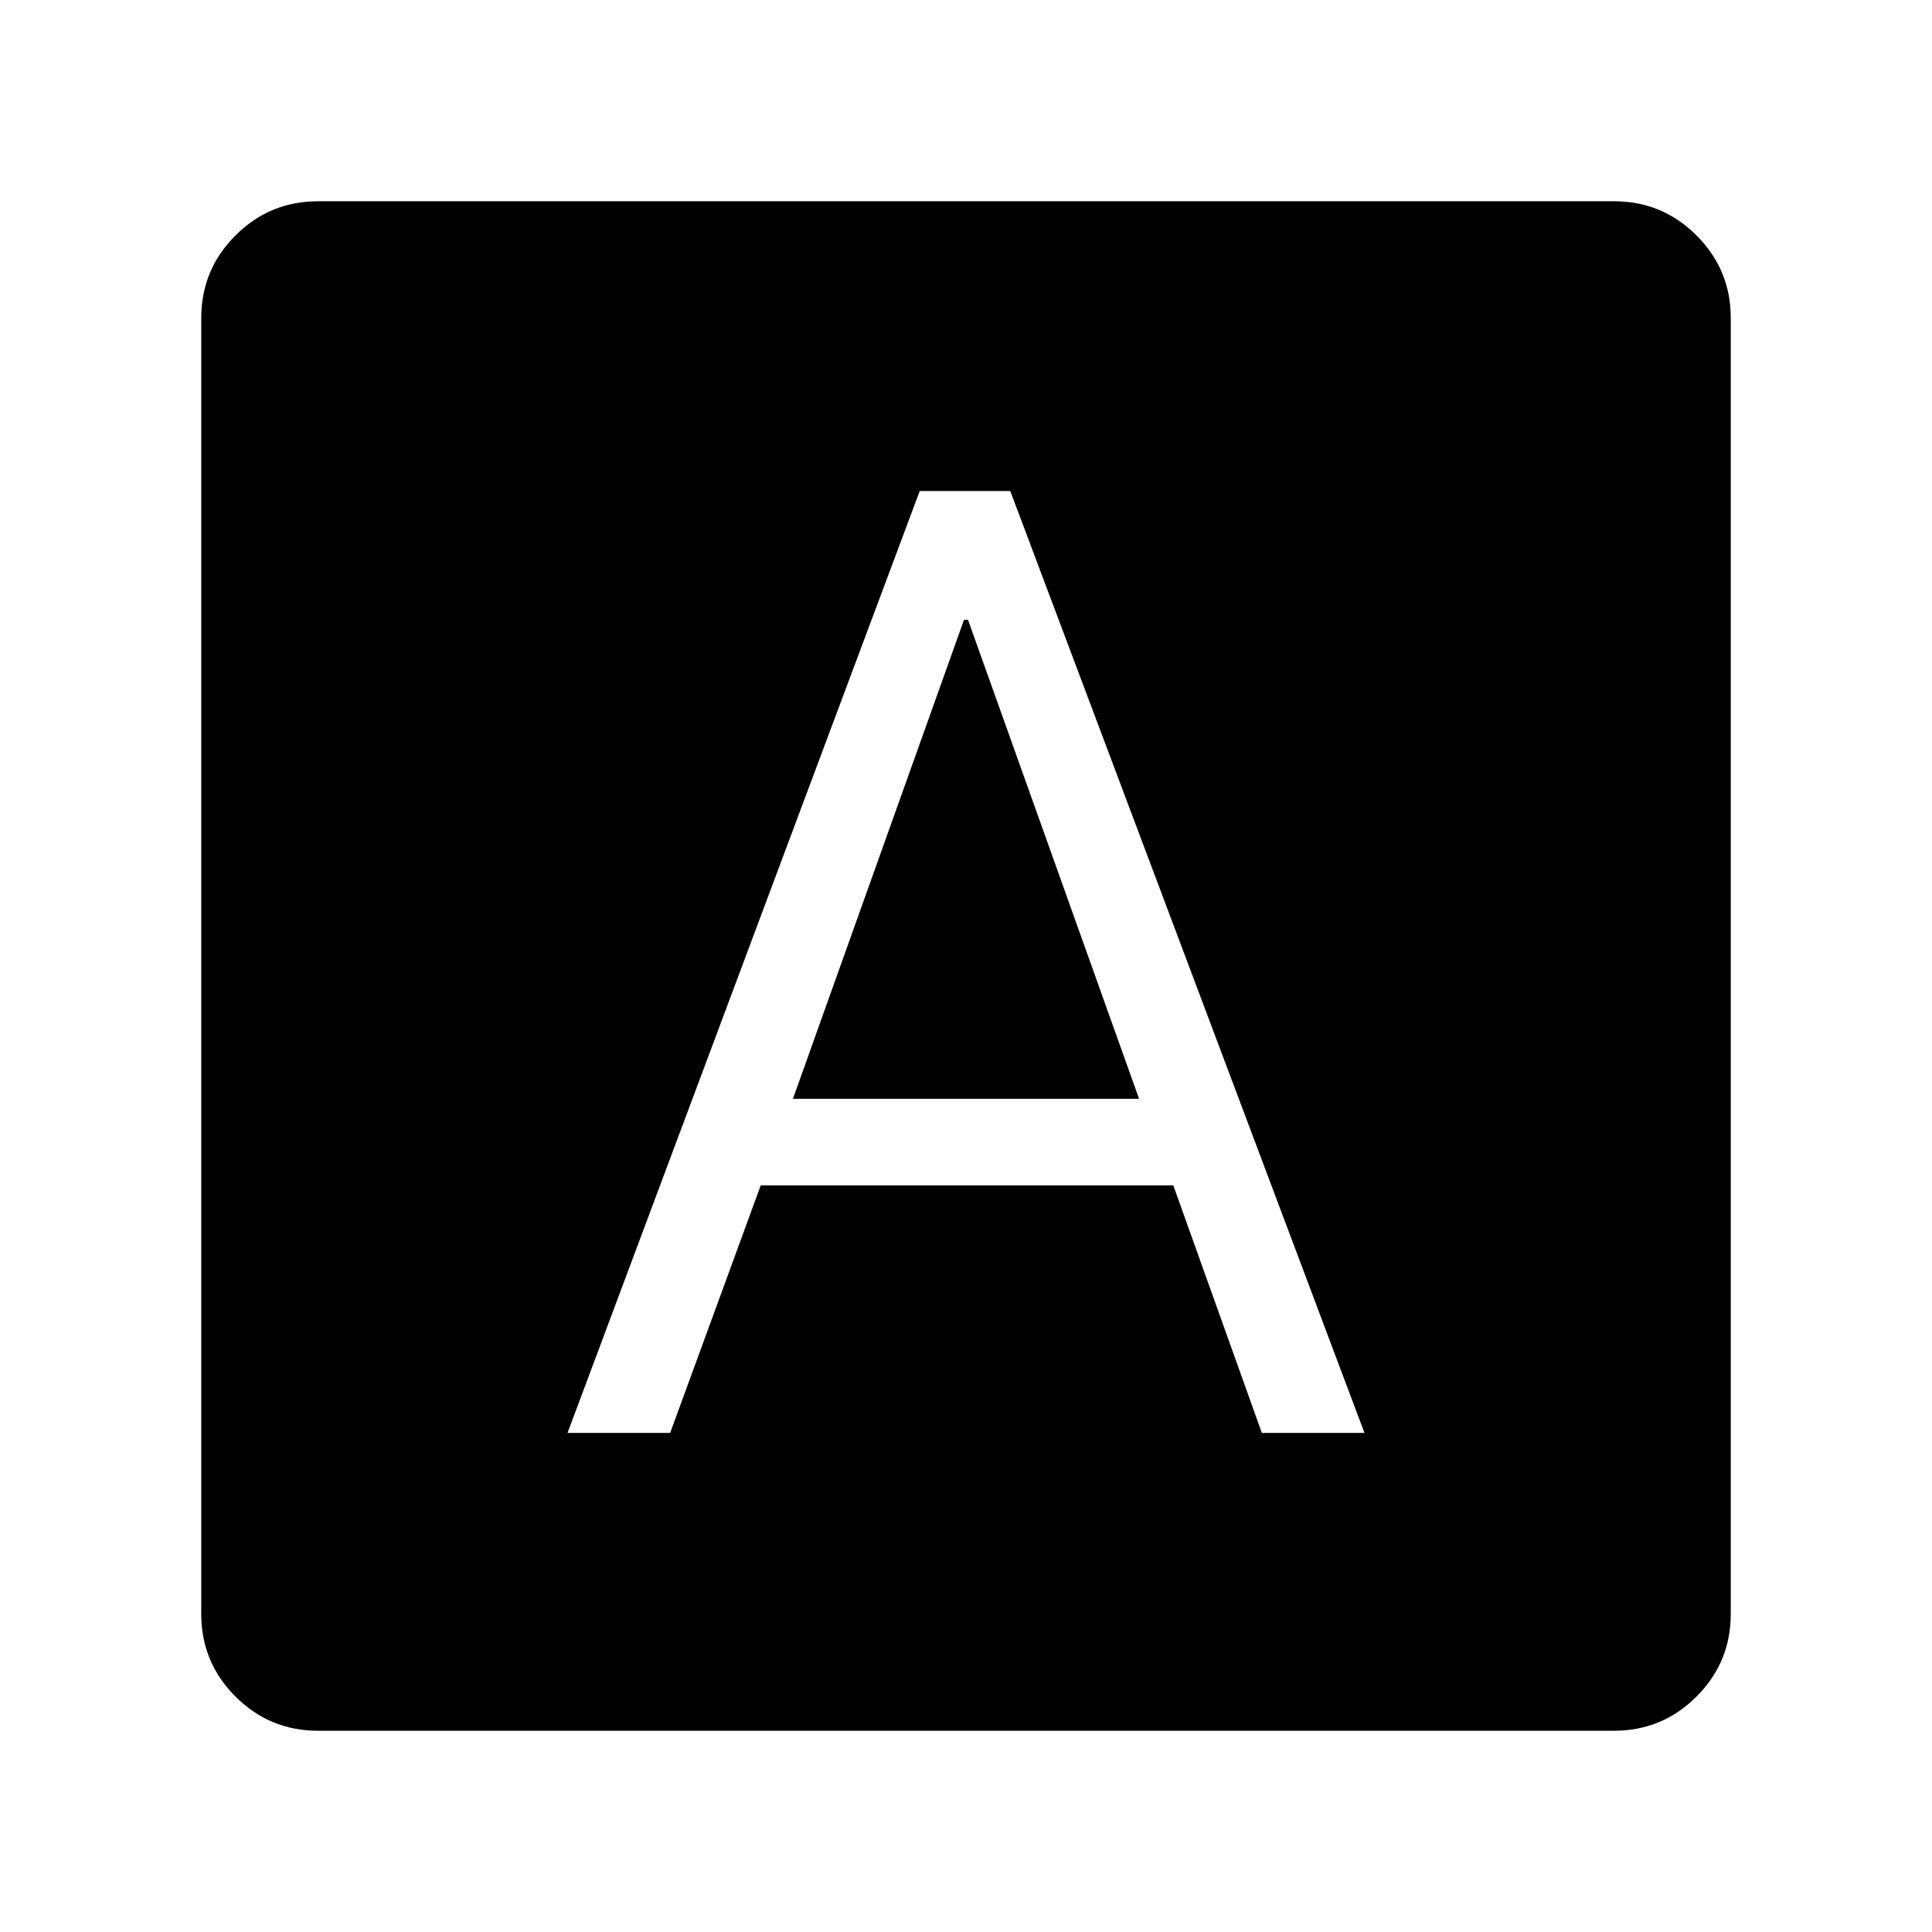 <svg xmlns="http://www.w3.org/2000/svg" height="48" width="48"><path d="M14.1 35.6H16.65L18.9 29.45H29.15L31.35 35.6H33.9L25.1 12.2H22.85ZM19.7 27.3 23.95 15.4H24.05L28.3 27.3ZM7.9 43Q6.7 43 5.85 42.15Q5 41.3 5 40.1V7.9Q5 6.7 5.85 5.85Q6.7 5 7.9 5H40.1Q41.3 5 42.15 5.85Q43 6.7 43 7.9V40.1Q43 41.3 42.15 42.15Q41.3 43 40.1 43Z"/></svg>